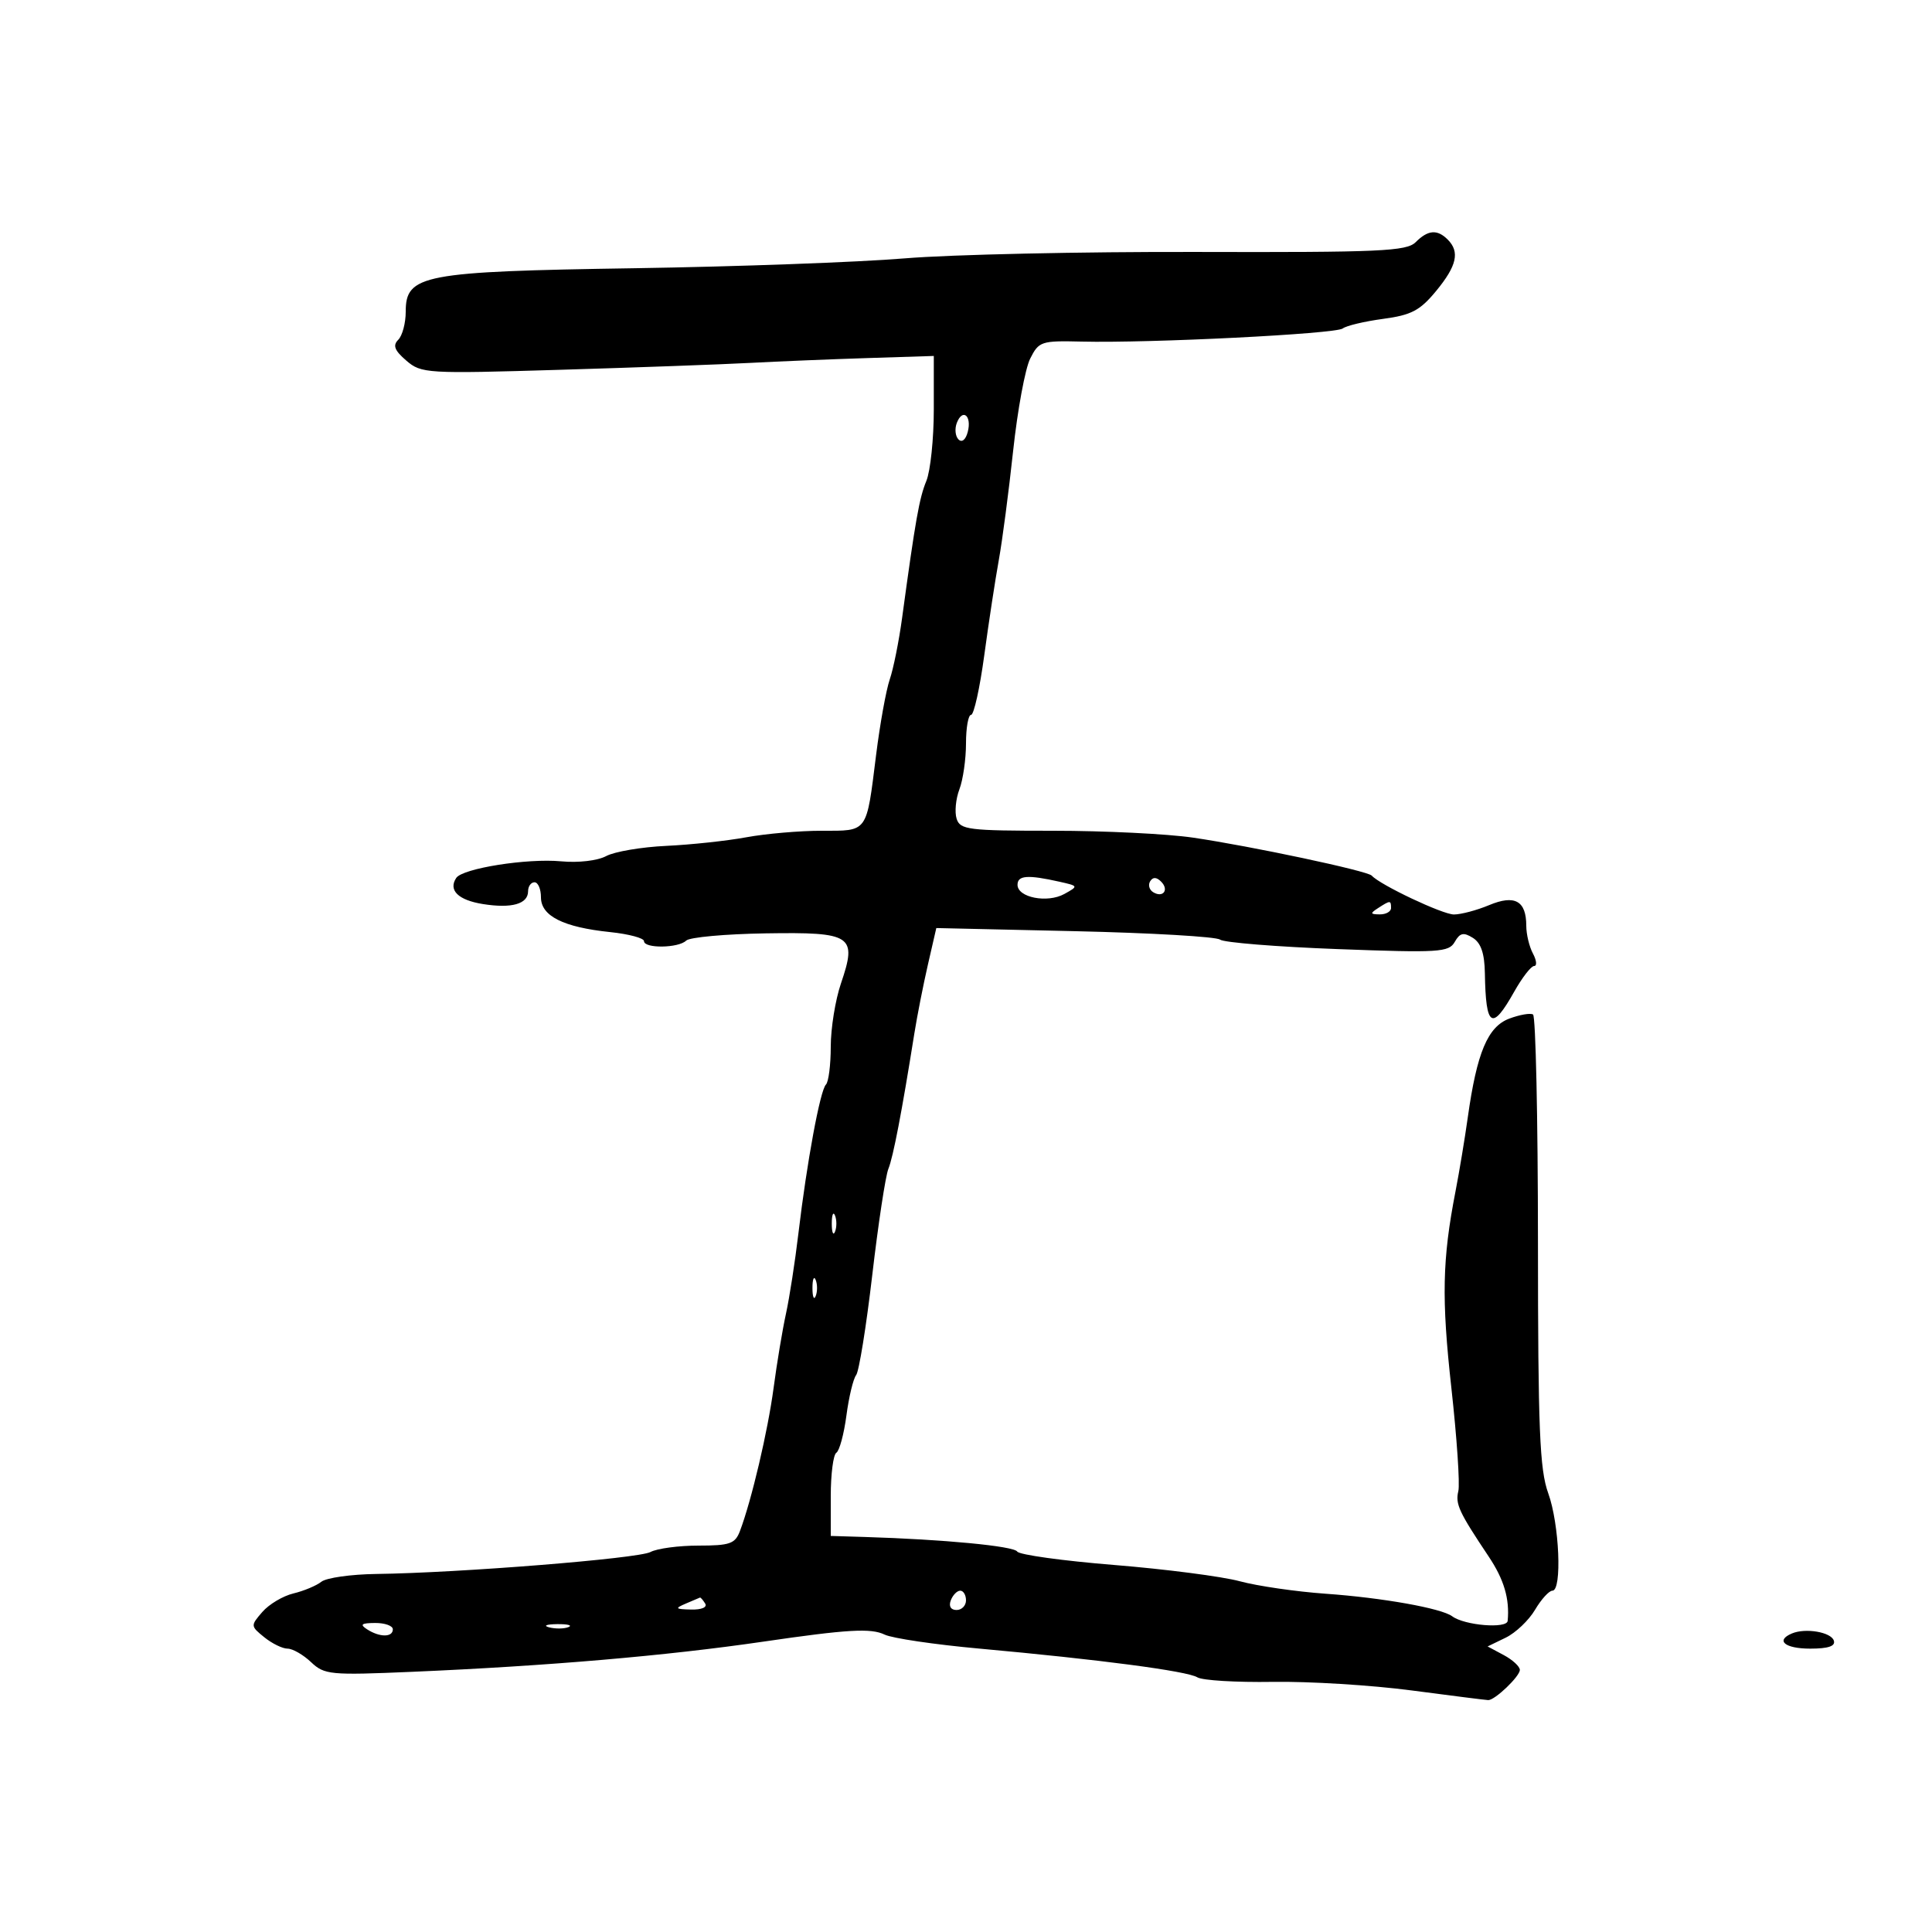 <svg xmlns="http://www.w3.org/2000/svg" width="300" height="300" viewBox="0 0 300 300" version="1.1">
	<path d="M 219.824 37.605 C 218.413 39.015, 214.304 39.199, 185.860 39.123 C 168.062 39.075, 147.650 39.523, 140.500 40.118 C 133.350 40.714, 114.471 41.403, 98.547 41.650 C 65.571 42.161, 63 42.650, 63 48.414 C 63 50.166, 62.478 52.122, 61.840 52.760 C 60.960 53.640, 61.261 54.420, 63.090 55.993 C 65.421 57.998, 66.207 58.045, 87 57.421 C 98.825 57.066, 112.100 56.585, 116.500 56.350 C 120.900 56.116, 129.113 55.778, 134.750 55.599 L 145 55.273 145 63.571 C 145 68.135, 144.478 73.137, 143.841 74.685 C 142.744 77.349, 142.150 80.711, 140.071 96 C 139.585 99.575, 138.725 103.850, 138.160 105.500 C 137.594 107.150, 136.640 112.432, 136.039 117.239 C 134.513 129.442, 134.831 129, 127.577 129 C 124.162 129, 118.908 129.455, 115.901 130.010 C 112.895 130.566, 107.295 131.168, 103.458 131.347 C 99.620 131.526, 95.424 132.238, 94.134 132.929 C 92.786 133.650, 89.811 133.998, 87.143 133.747 C 81.866 133.249, 71.830 134.838, 70.843 136.327 C 69.581 138.230, 71.152 139.769, 74.982 140.381 C 79.452 141.096, 82 140.374, 82 138.393 C 82 137.627, 82.450 137, 83 137 C 83.550 137, 84 138.053, 84 139.339 C 84 142.237, 87.475 143.981, 94.750 144.735 C 97.638 145.035, 100 145.667, 100 146.140 C 100 147.306, 105.362 147.236, 106.550 146.055 C 107.073 145.536, 112.626 145.031, 118.891 144.932 C 132.350 144.721, 133.128 145.241, 130.577 152.727 C 129.710 155.273, 129 159.676, 129 162.511 C 129 165.347, 128.662 168.002, 128.250 168.412 C 127.351 169.304, 125.289 180.451, 123.979 191.500 C 123.457 195.900, 122.586 201.525, 122.043 204 C 121.501 206.475, 120.638 211.650, 120.126 215.500 C 119.236 222.202, 116.700 232.986, 114.895 237.750 C 114.152 239.713, 113.331 240, 108.456 240 C 105.383 240, 102.029 240.449, 101.003 240.998 C 99.107 242.013, 71.336 244.235, 58.404 244.406 C 54.502 244.458, 50.677 245, 49.904 245.612 C 49.132 246.224, 47.177 247.041, 45.559 247.429 C 43.942 247.817, 41.773 249.109, 40.739 250.301 C 38.893 252.430, 38.898 252.499, 41.041 254.234 C 42.240 255.205, 43.866 256, 44.653 256 C 45.440 256, 47.077 256.940, 48.292 258.089 C 50.377 260.062, 51.254 260.146, 64 259.598 C 85.108 258.689, 103.478 257.111, 118.500 254.917 C 131.624 253, 135.240 252.790, 137.370 253.822 C 138.542 254.389, 145.125 255.363, 152 255.987 C 170.727 257.686, 184.349 259.480, 185.927 260.455 C 186.700 260.933, 191.956 261.250, 197.606 261.160 C 203.256 261.069, 212.968 261.668, 219.189 262.490 C 225.410 263.311, 230.769 263.987, 231.097 263.992 C 232.134 264.006, 236 260.308, 236 259.302 C 236 258.772, 234.874 257.735, 233.497 256.998 L 230.994 255.659 233.798 254.301 C 235.341 253.554, 237.393 251.606, 238.358 249.971 C 239.323 248.337, 240.538 247, 241.057 247 C 242.581 247, 242.138 236.632, 240.411 231.876 C 239.075 228.195, 238.821 221.982, 238.813 192.748 C 238.807 173.635, 238.463 157.786, 238.048 157.530 C 237.633 157.273, 235.966 157.564, 234.345 158.176 C 231.012 159.434, 229.326 163.453, 227.918 173.500 C 227.456 176.800, 226.597 181.975, 226.009 185 C 223.953 195.584, 223.827 201.609, 225.370 215.536 C 226.225 223.256, 226.711 230.456, 226.450 231.536 C 225.964 233.546, 226.529 234.764, 231.156 241.689 C 233.548 245.267, 234.431 248.255, 234.111 251.687 C 233.994 252.942, 227.410 252.400, 225.500 250.978 C 223.824 249.730, 214.658 248.096, 205.848 247.474 C 201.257 247.149, 195.250 246.276, 192.500 245.533 C 189.750 244.790, 180.979 243.654, 173.008 243.009 C 165.038 242.364, 158.263 241.426, 157.953 240.924 C 157.429 240.076, 146.516 239.033, 134.250 238.660 L 129 238.500 129 232.309 C 129 228.904, 129.391 225.877, 129.868 225.581 C 130.346 225.286, 131.050 222.684, 131.432 219.797 C 131.815 216.911, 132.494 214.089, 132.940 213.525 C 133.386 212.961, 134.512 205.975, 135.443 198 C 136.373 190.025, 137.500 182.600, 137.946 181.500 C 138.700 179.643, 140.043 172.642, 141.976 160.500 C 142.414 157.750, 143.361 152.937, 144.081 149.804 L 145.390 144.107 166.889 144.592 C 178.713 144.859, 188.863 145.448, 189.444 145.902 C 190.025 146.357, 198.238 147.019, 207.695 147.374 C 223.459 147.966, 224.973 147.873, 225.891 146.260 C 226.693 144.852, 227.254 144.725, 228.697 145.625 C 229.966 146.416, 230.521 148.045, 230.571 151.125 C 230.708 159.543, 231.665 160.148, 235.120 154 C 236.357 151.800, 237.751 150, 238.219 150 C 238.687 150, 238.605 149.130, 238.035 148.066 C 237.466 147.002, 237 145.067, 237 143.766 C 237 139.873, 235.220 138.881, 231.227 140.549 C 229.318 141.347, 226.859 142, 225.763 142 C 224.006 142, 214.322 137.420, 213 135.964 C 212.328 135.225, 194.285 131.391, 185.231 130.065 C 181.234 129.479, 171.477 129, 163.549 129 C 150.353 129, 149.085 128.842, 148.542 127.132 C 148.216 126.105, 148.411 124.050, 148.975 122.567 C 149.539 121.084, 150 117.874, 150 115.435 C 150 112.996, 150.356 111, 150.791 111 C 151.227 111, 152.147 106.837, 152.837 101.750 C 153.526 96.662, 154.540 90.025, 155.088 87 C 155.637 83.975, 156.641 76.325, 157.320 70 C 157.999 63.675, 159.189 57.236, 159.964 55.691 C 161.310 53.012, 161.678 52.889, 167.937 53.041 C 178.588 53.300, 207.415 51.853, 208.500 51.005 C 209.050 50.576, 211.865 49.906, 214.755 49.517 C 219.164 48.925, 220.493 48.226, 223.005 45.178 C 226.220 41.277, 226.708 39.108, 224.800 37.200 C 223.175 35.575, 221.737 35.691, 219.824 37.605 M 148.572 65.673 C 148.221 66.587, 148.339 67.739, 148.833 68.233 C 149.365 68.765, 149.953 68.289, 150.272 67.067 C 150.930 64.551, 149.464 63.348, 148.572 65.673 M 158 137.392 C 158 139.370, 162.628 140.277, 165.271 138.816 C 167.478 137.595, 167.470 137.576, 164.500 136.910 C 159.580 135.806, 158 135.923, 158 137.392 M 178.597 136.844 C 178.251 137.404, 178.455 138.163, 179.050 138.531 C 180.588 139.481, 181.580 138.180, 180.296 136.896 C 179.578 136.178, 179.019 136.161, 178.597 136.844 M 214 141 C 212.718 141.828, 212.754 141.972, 214.250 141.985 C 215.213 141.993, 216 141.550, 216 141 C 216 139.780, 215.887 139.780, 214 141 M 129.158 190 C 129.158 191.375, 129.385 191.938, 129.662 191.250 C 129.940 190.563, 129.940 189.438, 129.662 188.750 C 129.385 188.063, 129.158 188.625, 129.158 190 M 126.158 200 C 126.158 201.375, 126.385 201.938, 126.662 201.250 C 126.940 200.563, 126.940 199.438, 126.662 198.750 C 126.385 198.063, 126.158 198.625, 126.158 200 M 147.638 248.500 C 147.288 249.414, 147.637 250, 148.531 250 C 149.339 250, 150 249.325, 150 248.500 C 150 247.675, 149.598 247, 149.107 247 C 148.616 247, 147.955 247.675, 147.638 248.500 M 106.500 249 C 104.741 249.756, 104.838 249.868, 107.309 249.930 C 108.941 249.971, 109.859 249.581, 109.500 249 C 109.160 248.450, 108.796 248.032, 108.691 248.070 C 108.586 248.109, 107.600 248.527, 106.500 249 M 57 253 C 58.957 254.264, 61 254.264, 61 253 C 61 252.450, 59.763 252.007, 58.250 252.015 C 56.107 252.027, 55.831 252.245, 57 253 M 85.269 252.693 C 86.242 252.947, 87.592 252.930, 88.269 252.656 C 88.946 252.382, 88.150 252.175, 86.500 252.195 C 84.850 252.215, 84.296 252.439, 85.269 252.693 M 278.250 253.641 C 275.643 254.738, 277.159 256, 281.083 256 C 283.902 256, 285.040 255.613, 284.756 254.750 C 284.322 253.429, 280.359 252.753, 278.250 253.641" stroke="none" fill="black" fill-rule="evenodd"/>
</svg>